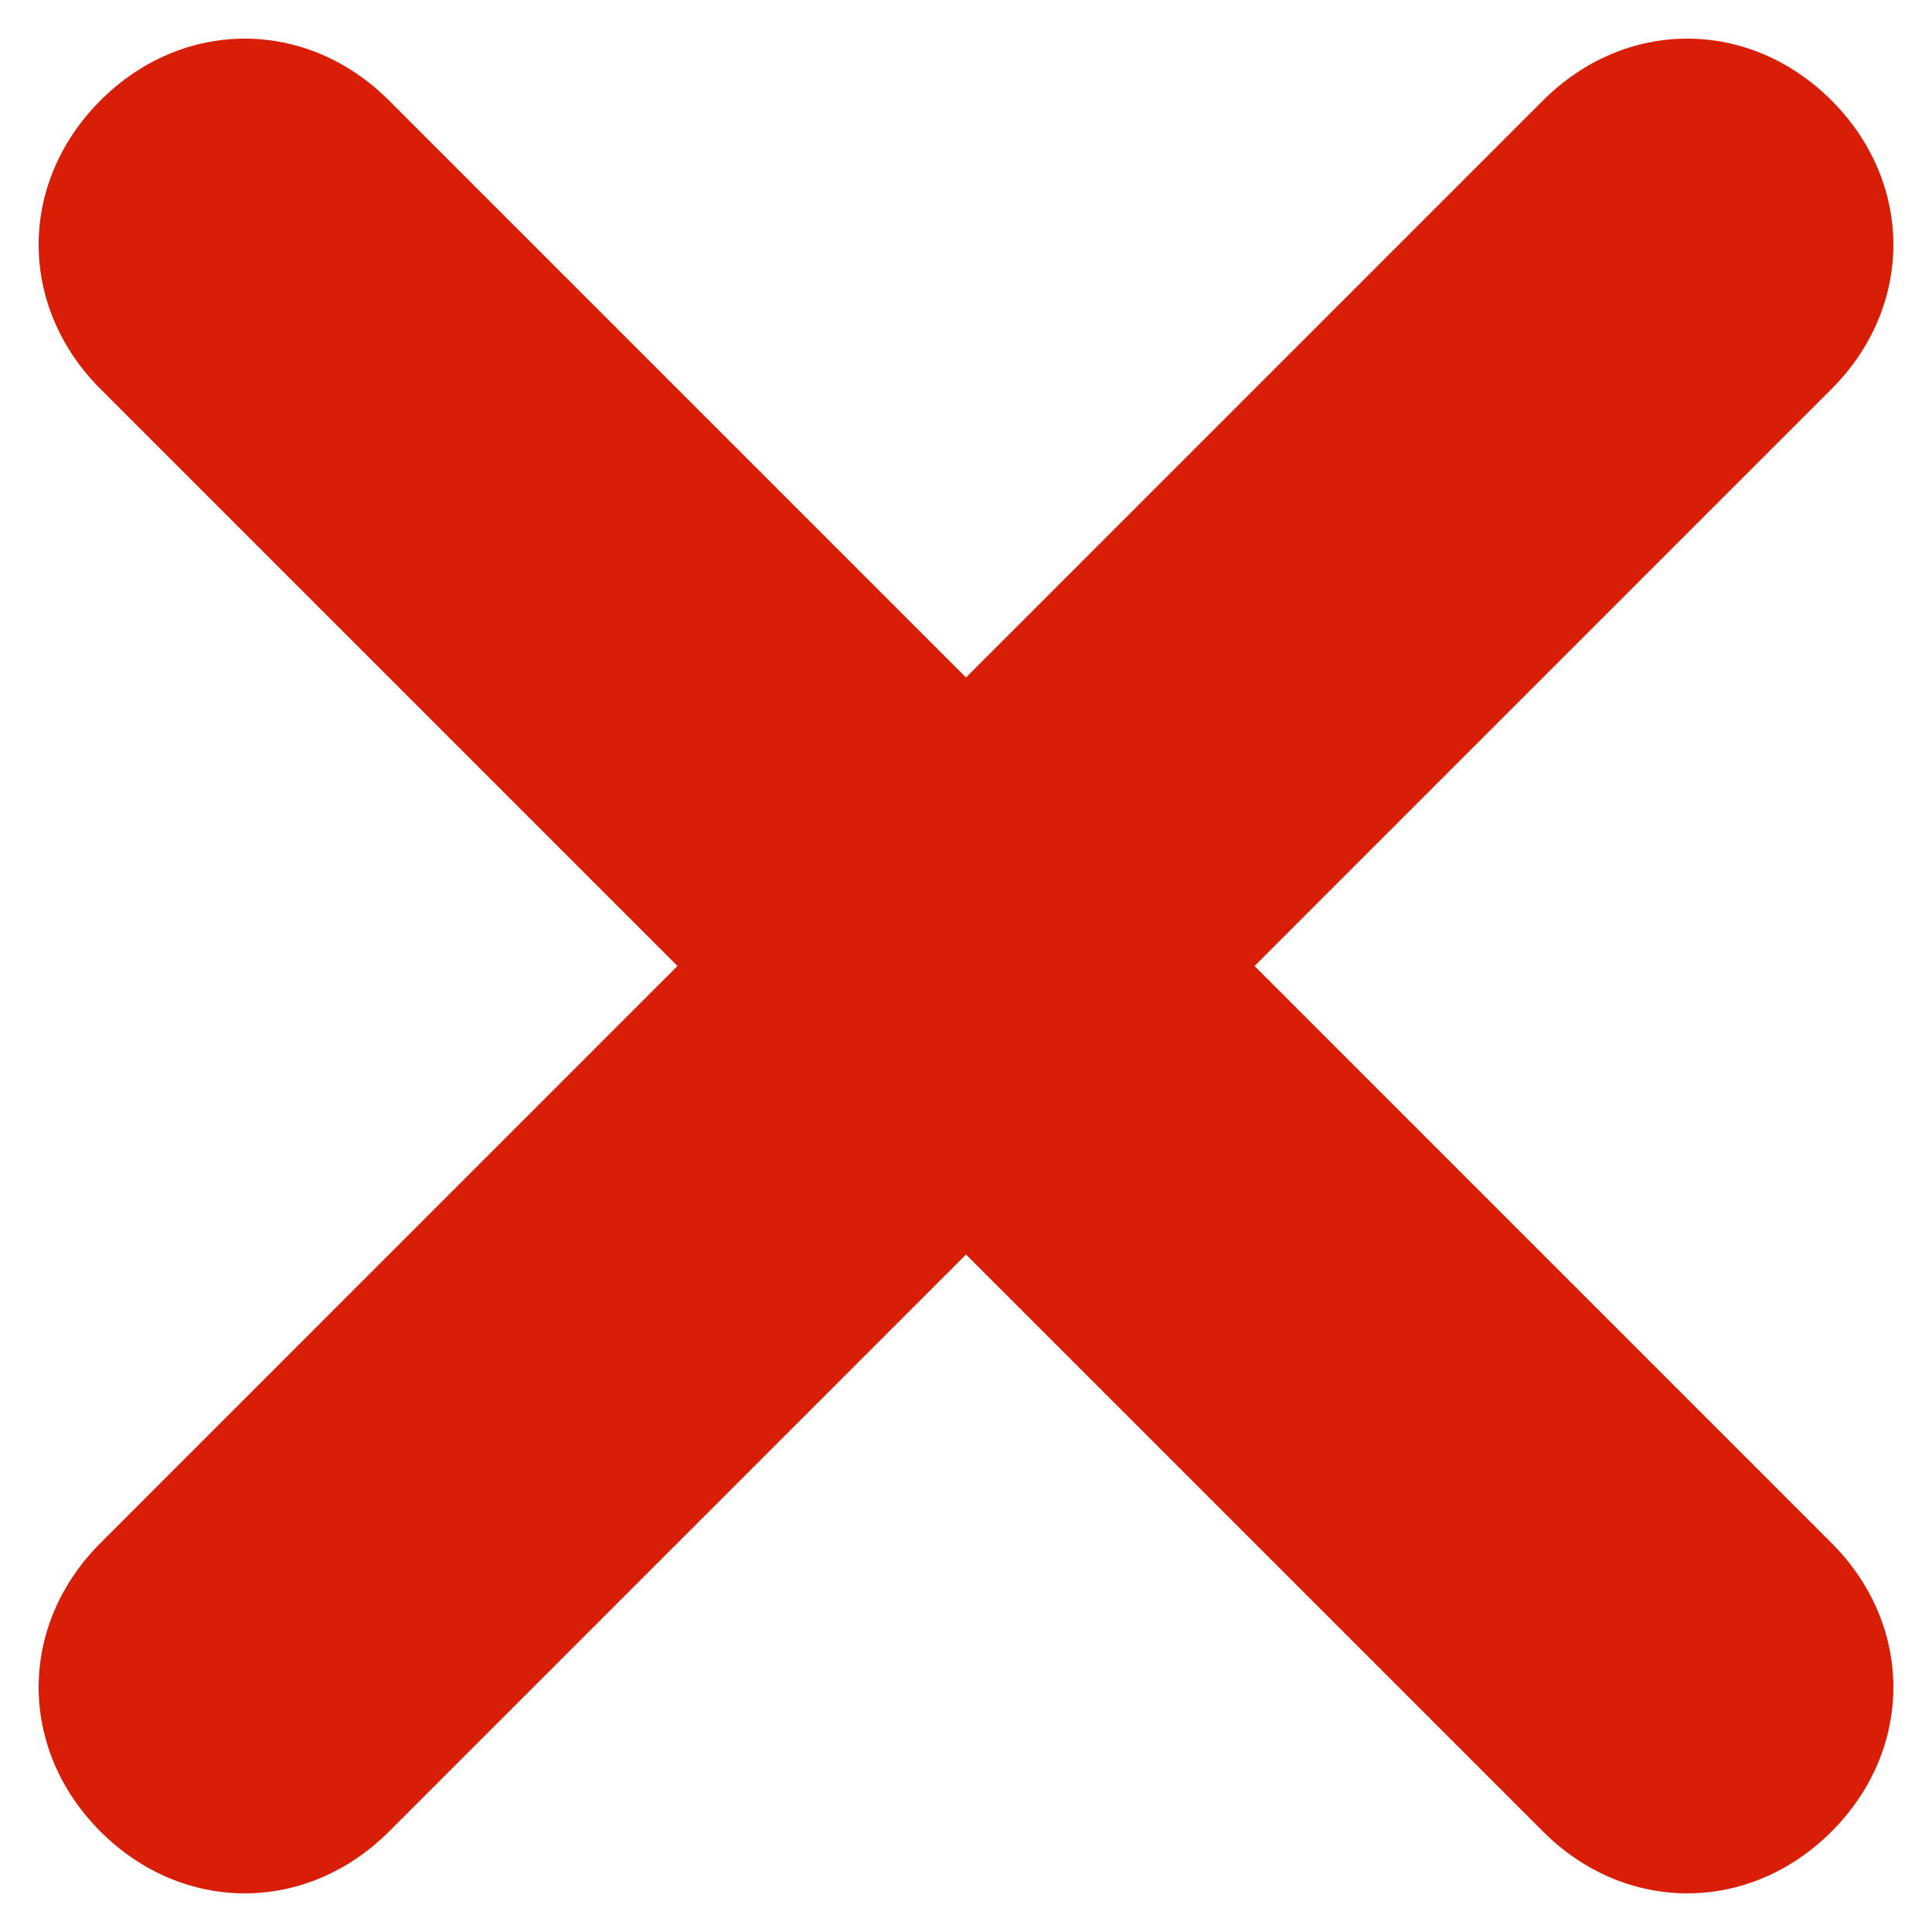 <?xml version="1.0" standalone="no"?><!DOCTYPE svg PUBLIC "-//W3C//DTD SVG 1.1//EN" "http://www.w3.org/Graphics/SVG/1.1/DTD/svg11.dtd"><svg t="1583203574215" class="icon" viewBox="0 0 1024 1024" version="1.1" xmlns="http://www.w3.org/2000/svg" p-id="4835" xmlns:xlink="http://www.w3.org/1999/xlink" width="128" height="128"><defs><style type="text/css"></style></defs><path d="M512 359.082L817.834 53.248c43.691-43.691 109.227-43.691 152.917 0s43.691 109.227 0 152.917L664.918 512l305.834 305.834c43.691 43.691 43.691 109.227 0 152.917s-109.227 43.691-152.917 0L512 664.918 206.166 970.752c-43.691 43.691-109.227 43.691-152.917 0-43.691-43.691-43.691-109.227 0-152.917L359.082 512 53.248 206.166C9.557 162.475 9.557 96.94 53.248 53.248c43.691-43.691 109.227-43.691 152.917 0L512 359.082Z" fill="#d81e06" p-id="4836"></path></svg>
